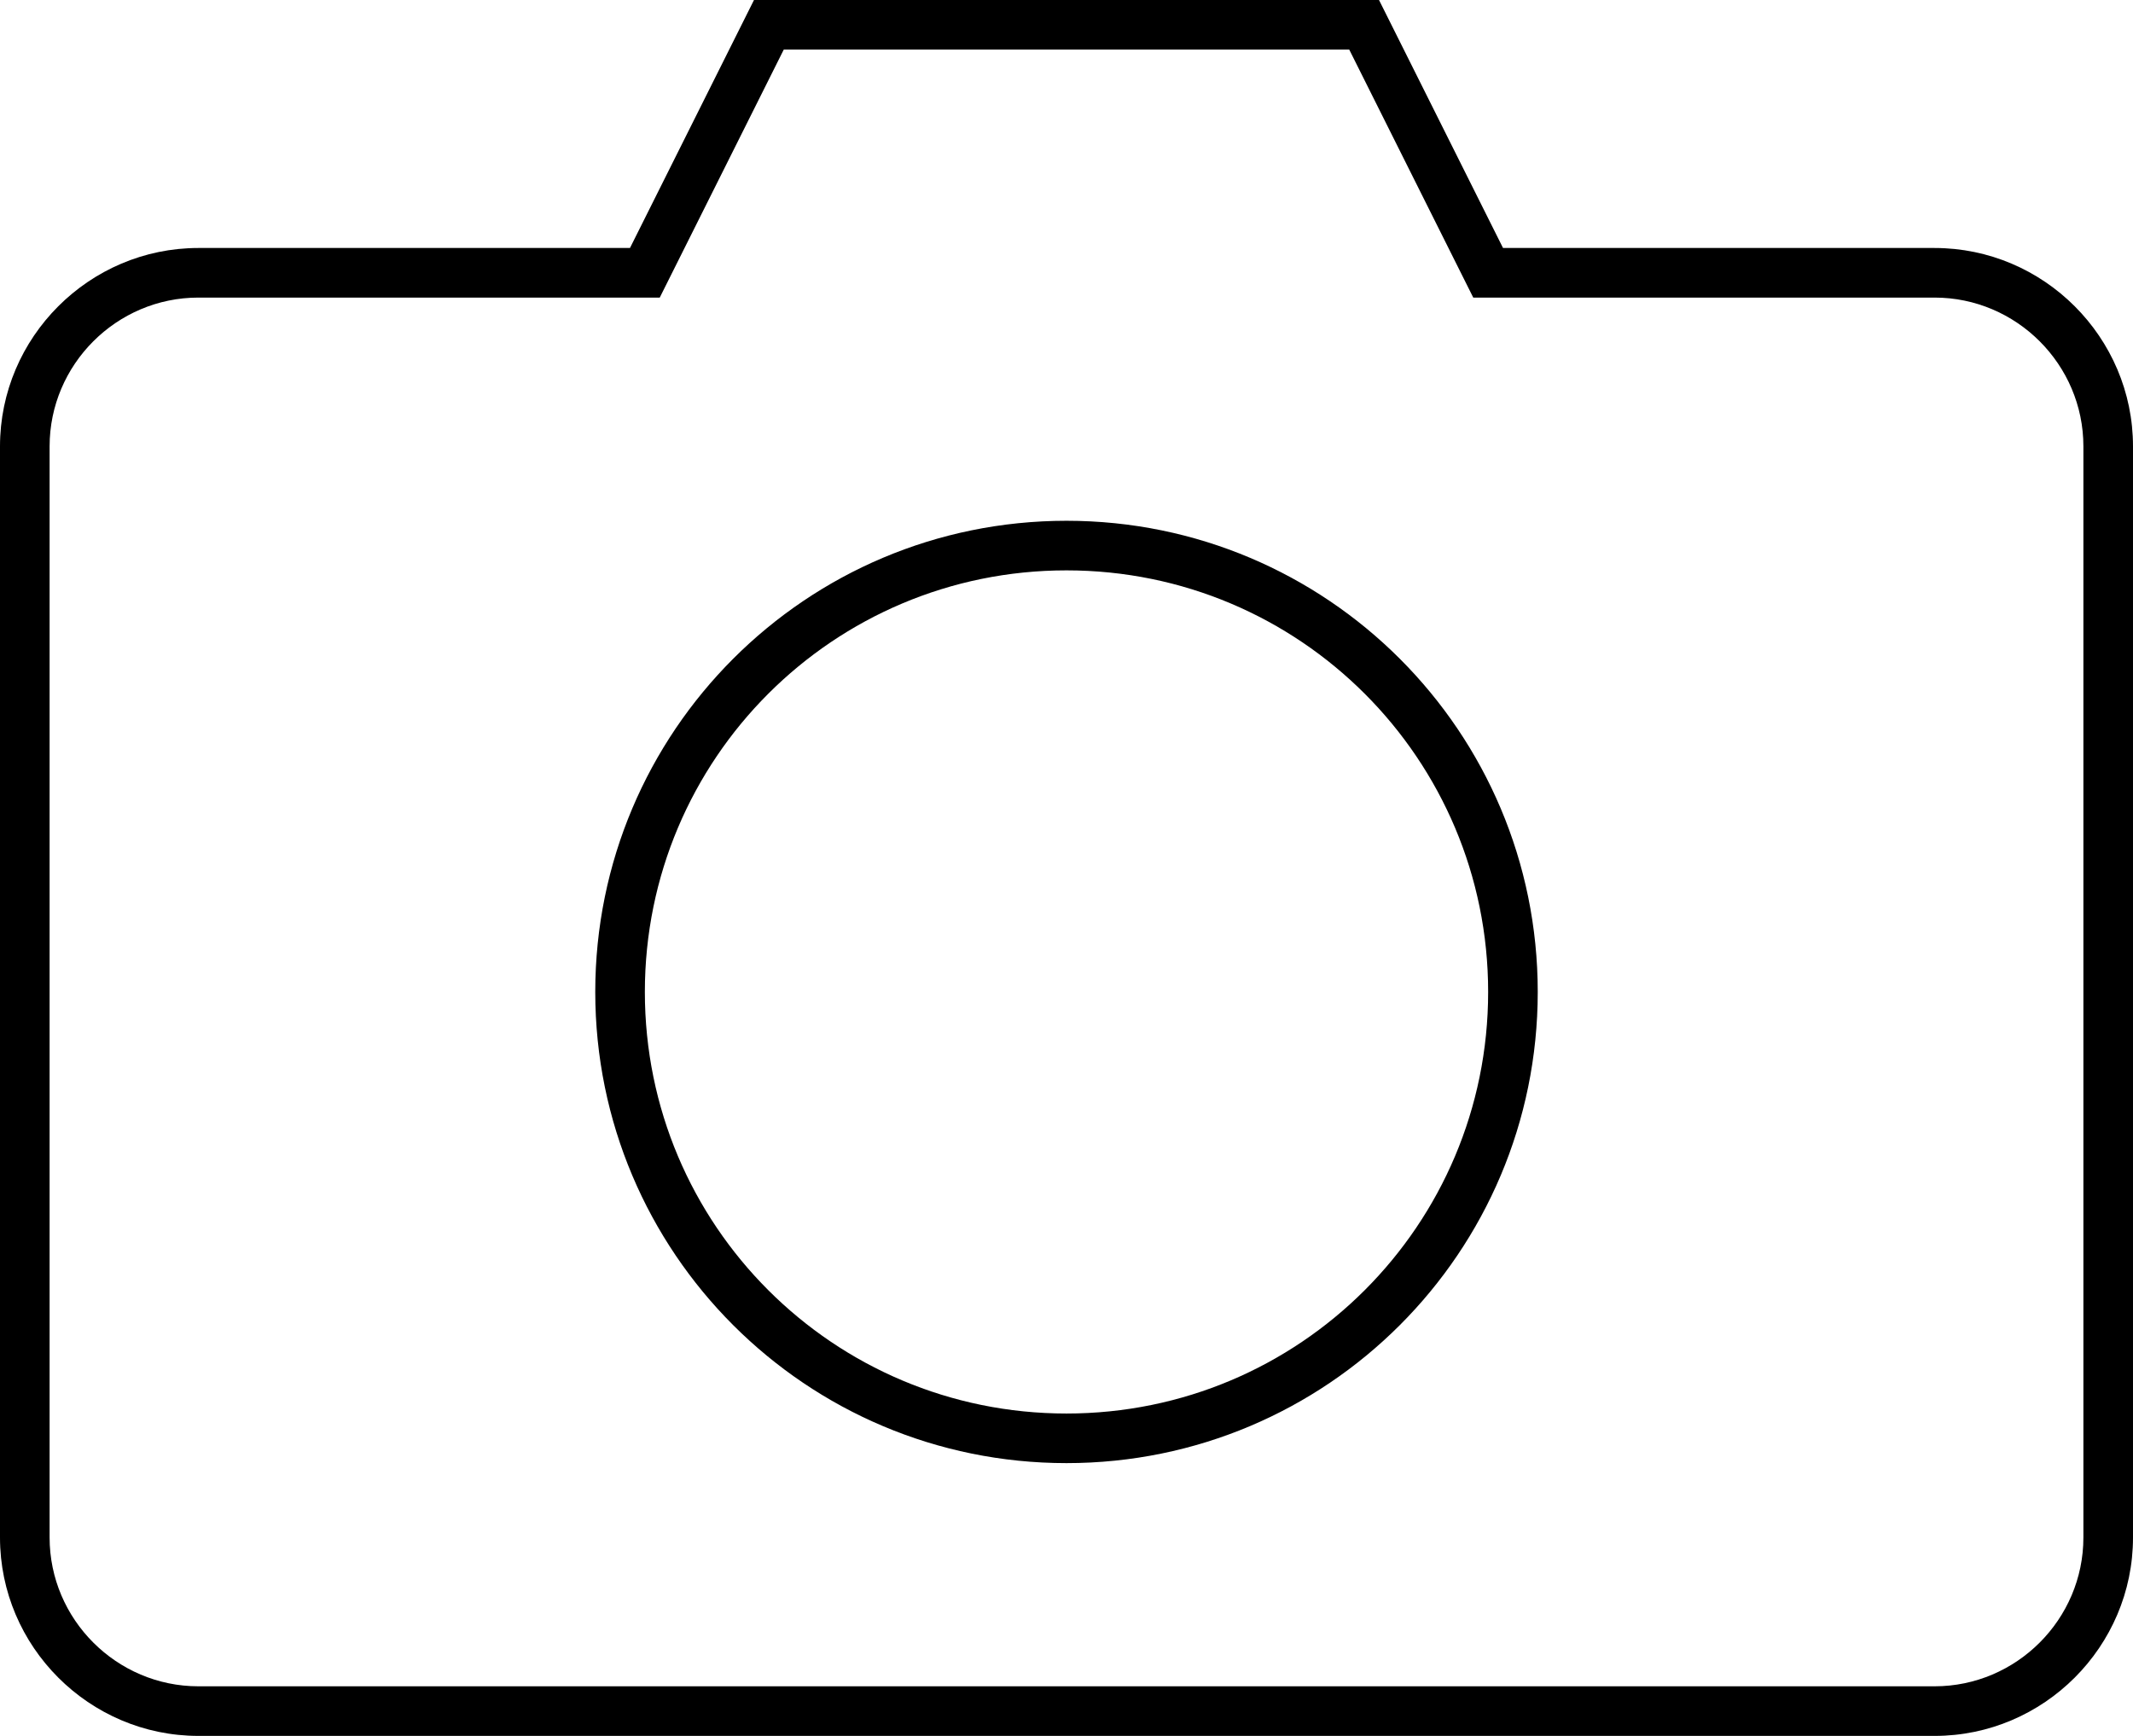 <?xml version="1.0" encoding="UTF-8"?>
<svg id="Capa_2" xmlns="http://www.w3.org/2000/svg" version="1.1" viewBox="0 0 86 70">
  <!-- Generator: Adobe Illustrator 29.6.1, SVG Export Plug-In . SVG Version: 2.1.1 Build 9)  -->
  <g id="Capa_1-2">
    <path d="M78,70H8c-4.4,0-8-3.6-8-8V18c0-4.4,3.6-8,8-8h17.4L30.4,0h25.2l5,10h17.4c4.4,0,8,3.6,8,8v44c0,4.4-3.6,8-8,8ZM8,12c-3.3,0-6,2.7-6,6v44c0,3.3,2.7,6,6,6h70c3.3,0,6-2.7,6-6V18c0-3.3-2.7-6-6-6h-18.6l-5-10h-22.8l-5,10H8ZM43,59c-10.5,0-19-8.5-19-19s8.5-19,19-19,19,8.5,19,19-8.5,19-19,19ZM43,23c-9.4,0-17,7.6-17,17s7.6,17,17,17,17-7.6,17-17-7.6-17-17-17Z"/>
  </g>
</svg>